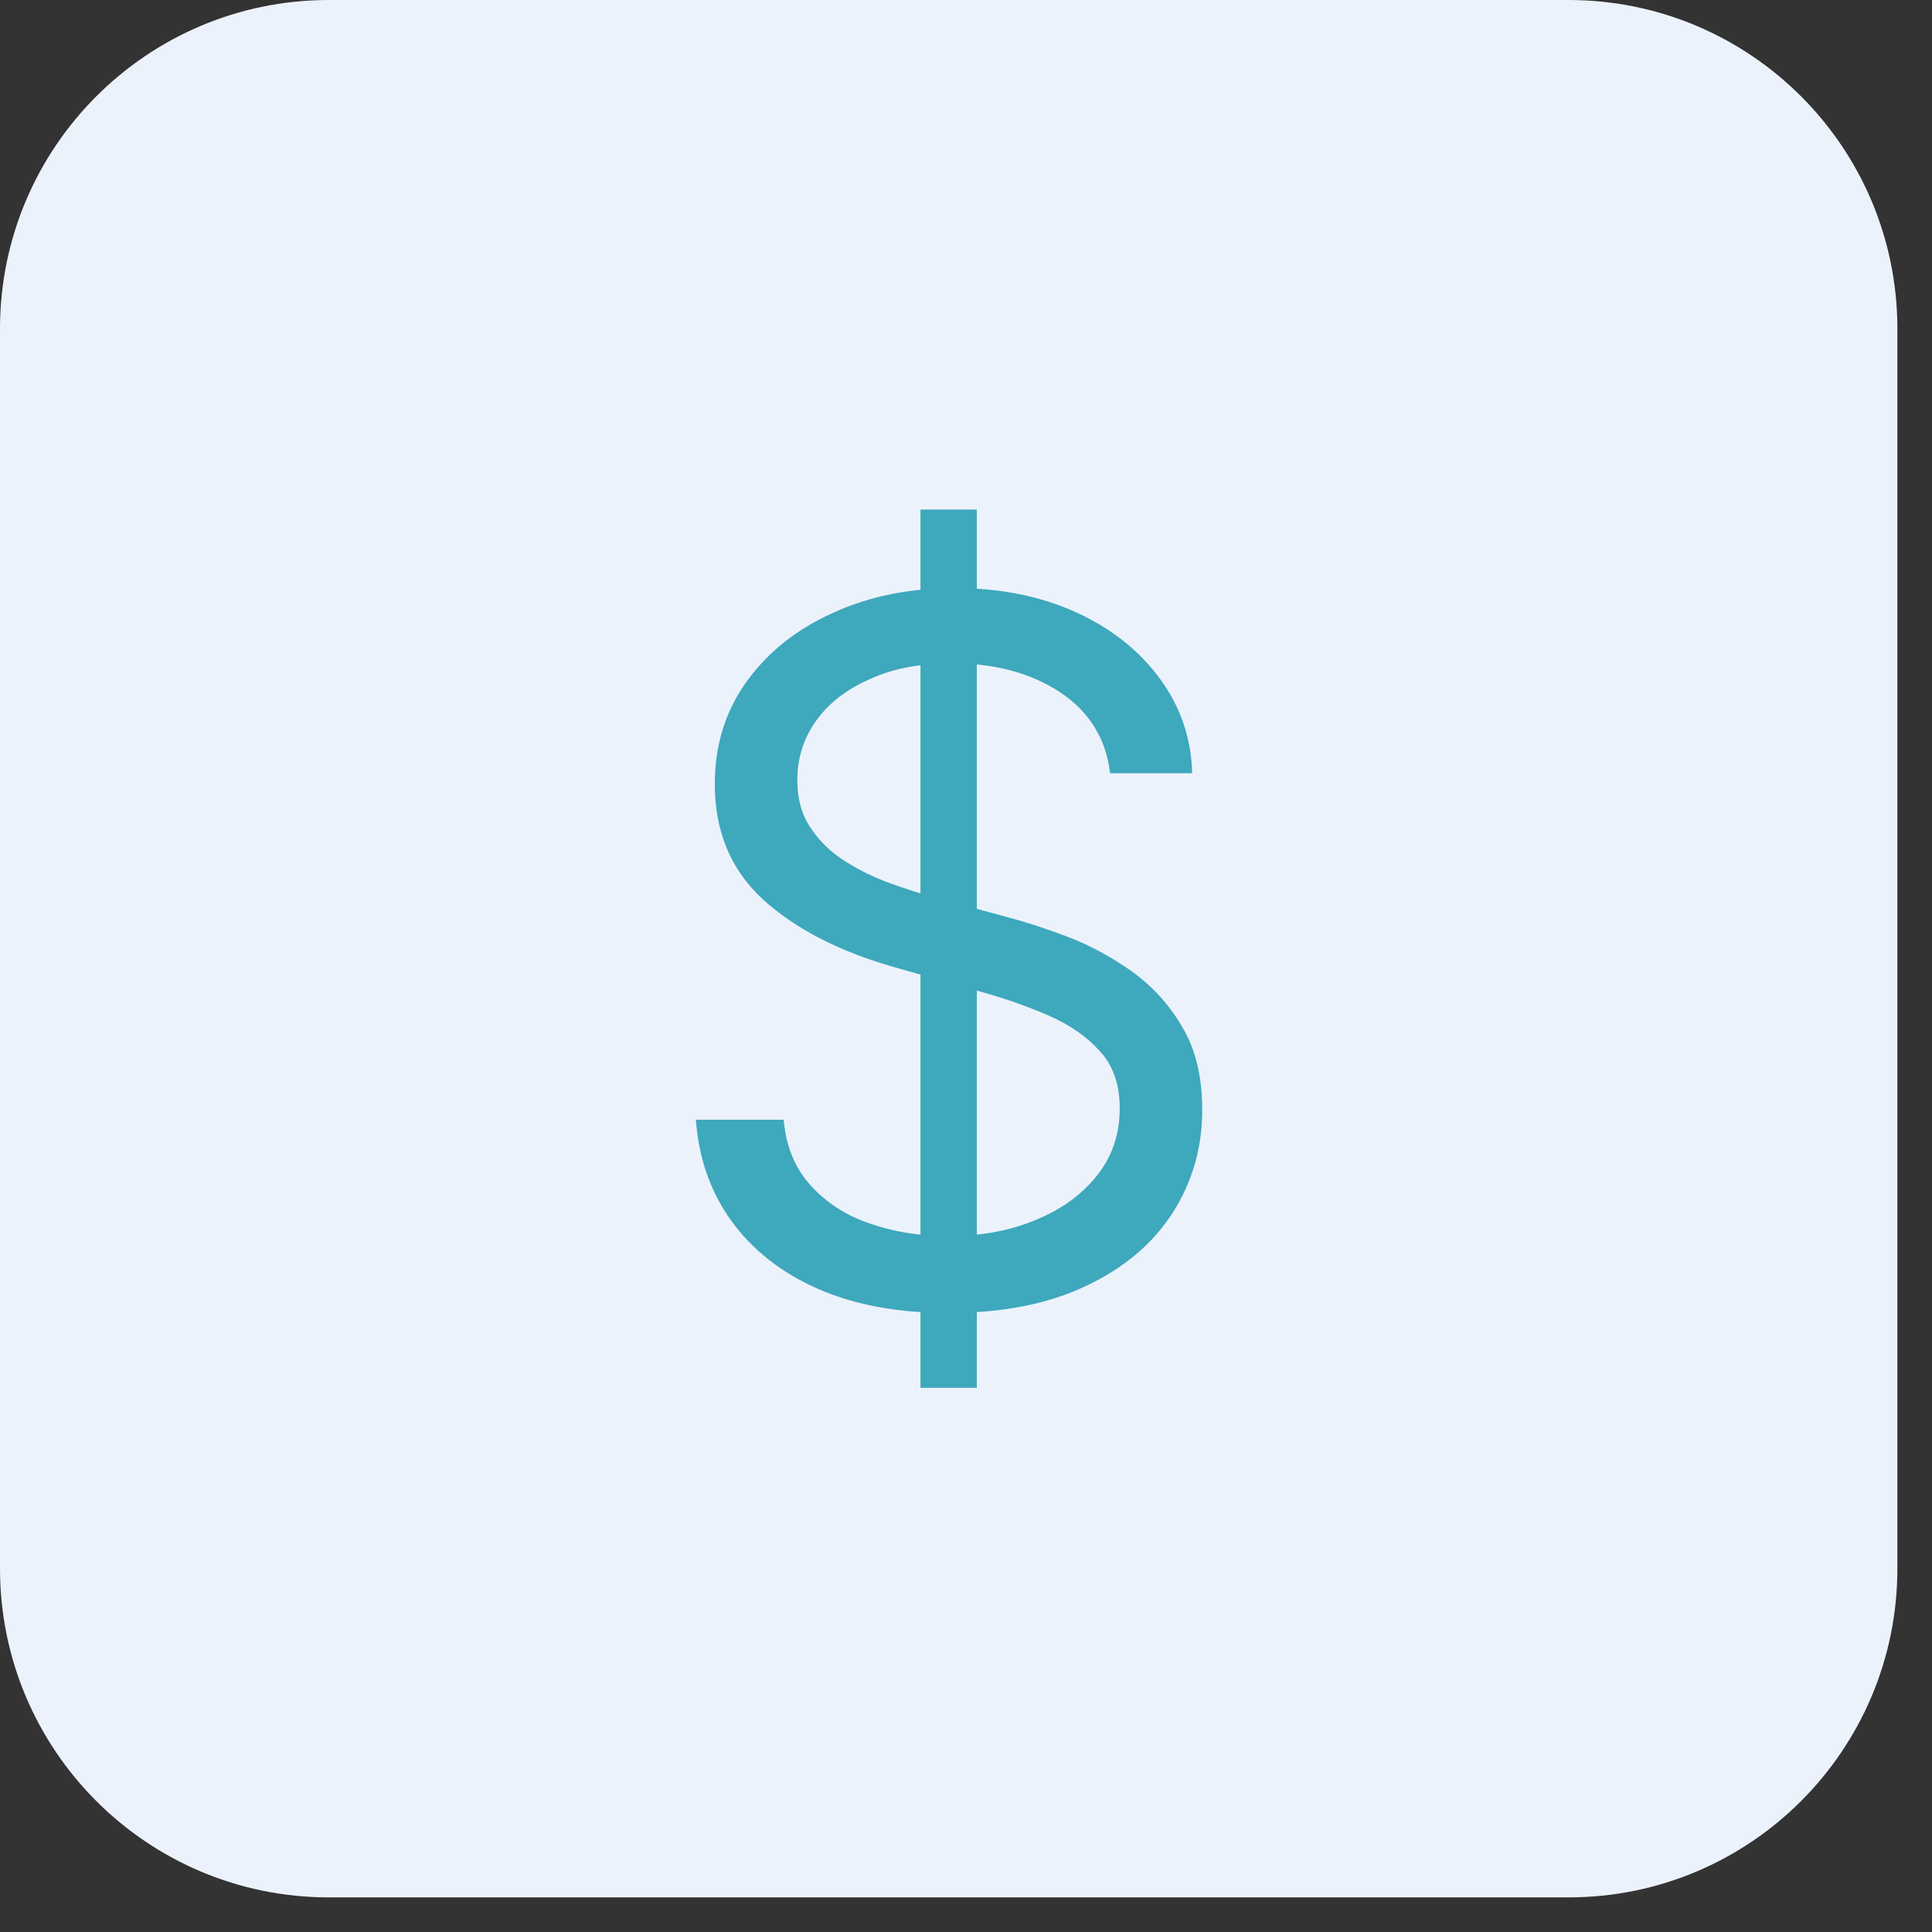 <svg width="48" height="48" viewBox="0 0 48 48" fill="none" xmlns="http://www.w3.org/2000/svg">
<rect x="0" y="0" width="48" height="48" fill="#333333" stroke="none"/>
<path d="M38.97 0H8.17C3.658 0 0 3.658 0 8.17V38.97C0 43.482 3.658 47.14 8.17 47.14H38.97C43.482 47.14 47.14 43.482 47.14 38.97V8.17C47.14 3.658 43.482 0 38.97 0Z" fill="#ECF2FB"/>
<path d="M27.579 19.21C27.479 18.35 27.059 17.68 26.339 17.2C25.609 16.72 24.719 16.48 23.659 16.48C22.889 16.48 22.209 16.6 21.639 16.86C21.059 17.11 20.609 17.45 20.289 17.89C19.969 18.33 19.809 18.83 19.809 19.38C19.809 19.85 19.919 20.25 20.149 20.58C20.369 20.91 20.659 21.19 21.019 21.41C21.369 21.63 21.739 21.81 22.129 21.95C22.519 22.09 22.869 22.2 23.199 22.29L24.969 22.77C25.429 22.89 25.929 23.05 26.489 23.26C27.049 23.47 27.589 23.76 28.099 24.12C28.609 24.48 29.039 24.94 29.369 25.51C29.709 26.07 29.869 26.76 29.869 27.58C29.869 28.52 29.619 29.38 29.129 30.14C28.639 30.9 27.919 31.51 26.979 31.95C26.039 32.4 24.899 32.62 23.559 32.62C22.309 32.62 21.229 32.42 20.319 32.02C19.409 31.62 18.689 31.05 18.169 30.33C17.649 29.61 17.359 28.77 17.289 27.82H19.469C19.529 28.48 19.749 29.02 20.139 29.45C20.529 29.88 21.019 30.2 21.619 30.4C22.219 30.61 22.869 30.71 23.559 30.71C24.369 30.71 25.089 30.58 25.729 30.31C26.369 30.05 26.879 29.68 27.259 29.2C27.639 28.72 27.819 28.17 27.819 27.53C27.819 26.95 27.659 26.48 27.329 26.12C27.009 25.76 26.579 25.46 26.049 25.23C25.519 25 24.949 24.8 24.339 24.63L22.189 24.02C20.829 23.63 19.749 23.07 18.949 22.34C18.159 21.61 17.759 20.66 17.759 19.48C17.759 18.5 18.029 17.65 18.559 16.92C19.089 16.19 19.809 15.62 20.709 15.22C21.609 14.81 22.619 14.61 23.729 14.61C24.839 14.61 25.849 14.81 26.729 15.21C27.609 15.61 28.299 16.16 28.809 16.85C29.319 17.54 29.599 18.33 29.619 19.21H27.569H27.579ZM22.869 34.48V12.66H24.269V34.48H22.869Z" fill="#3EA8BD"/>
</svg>
